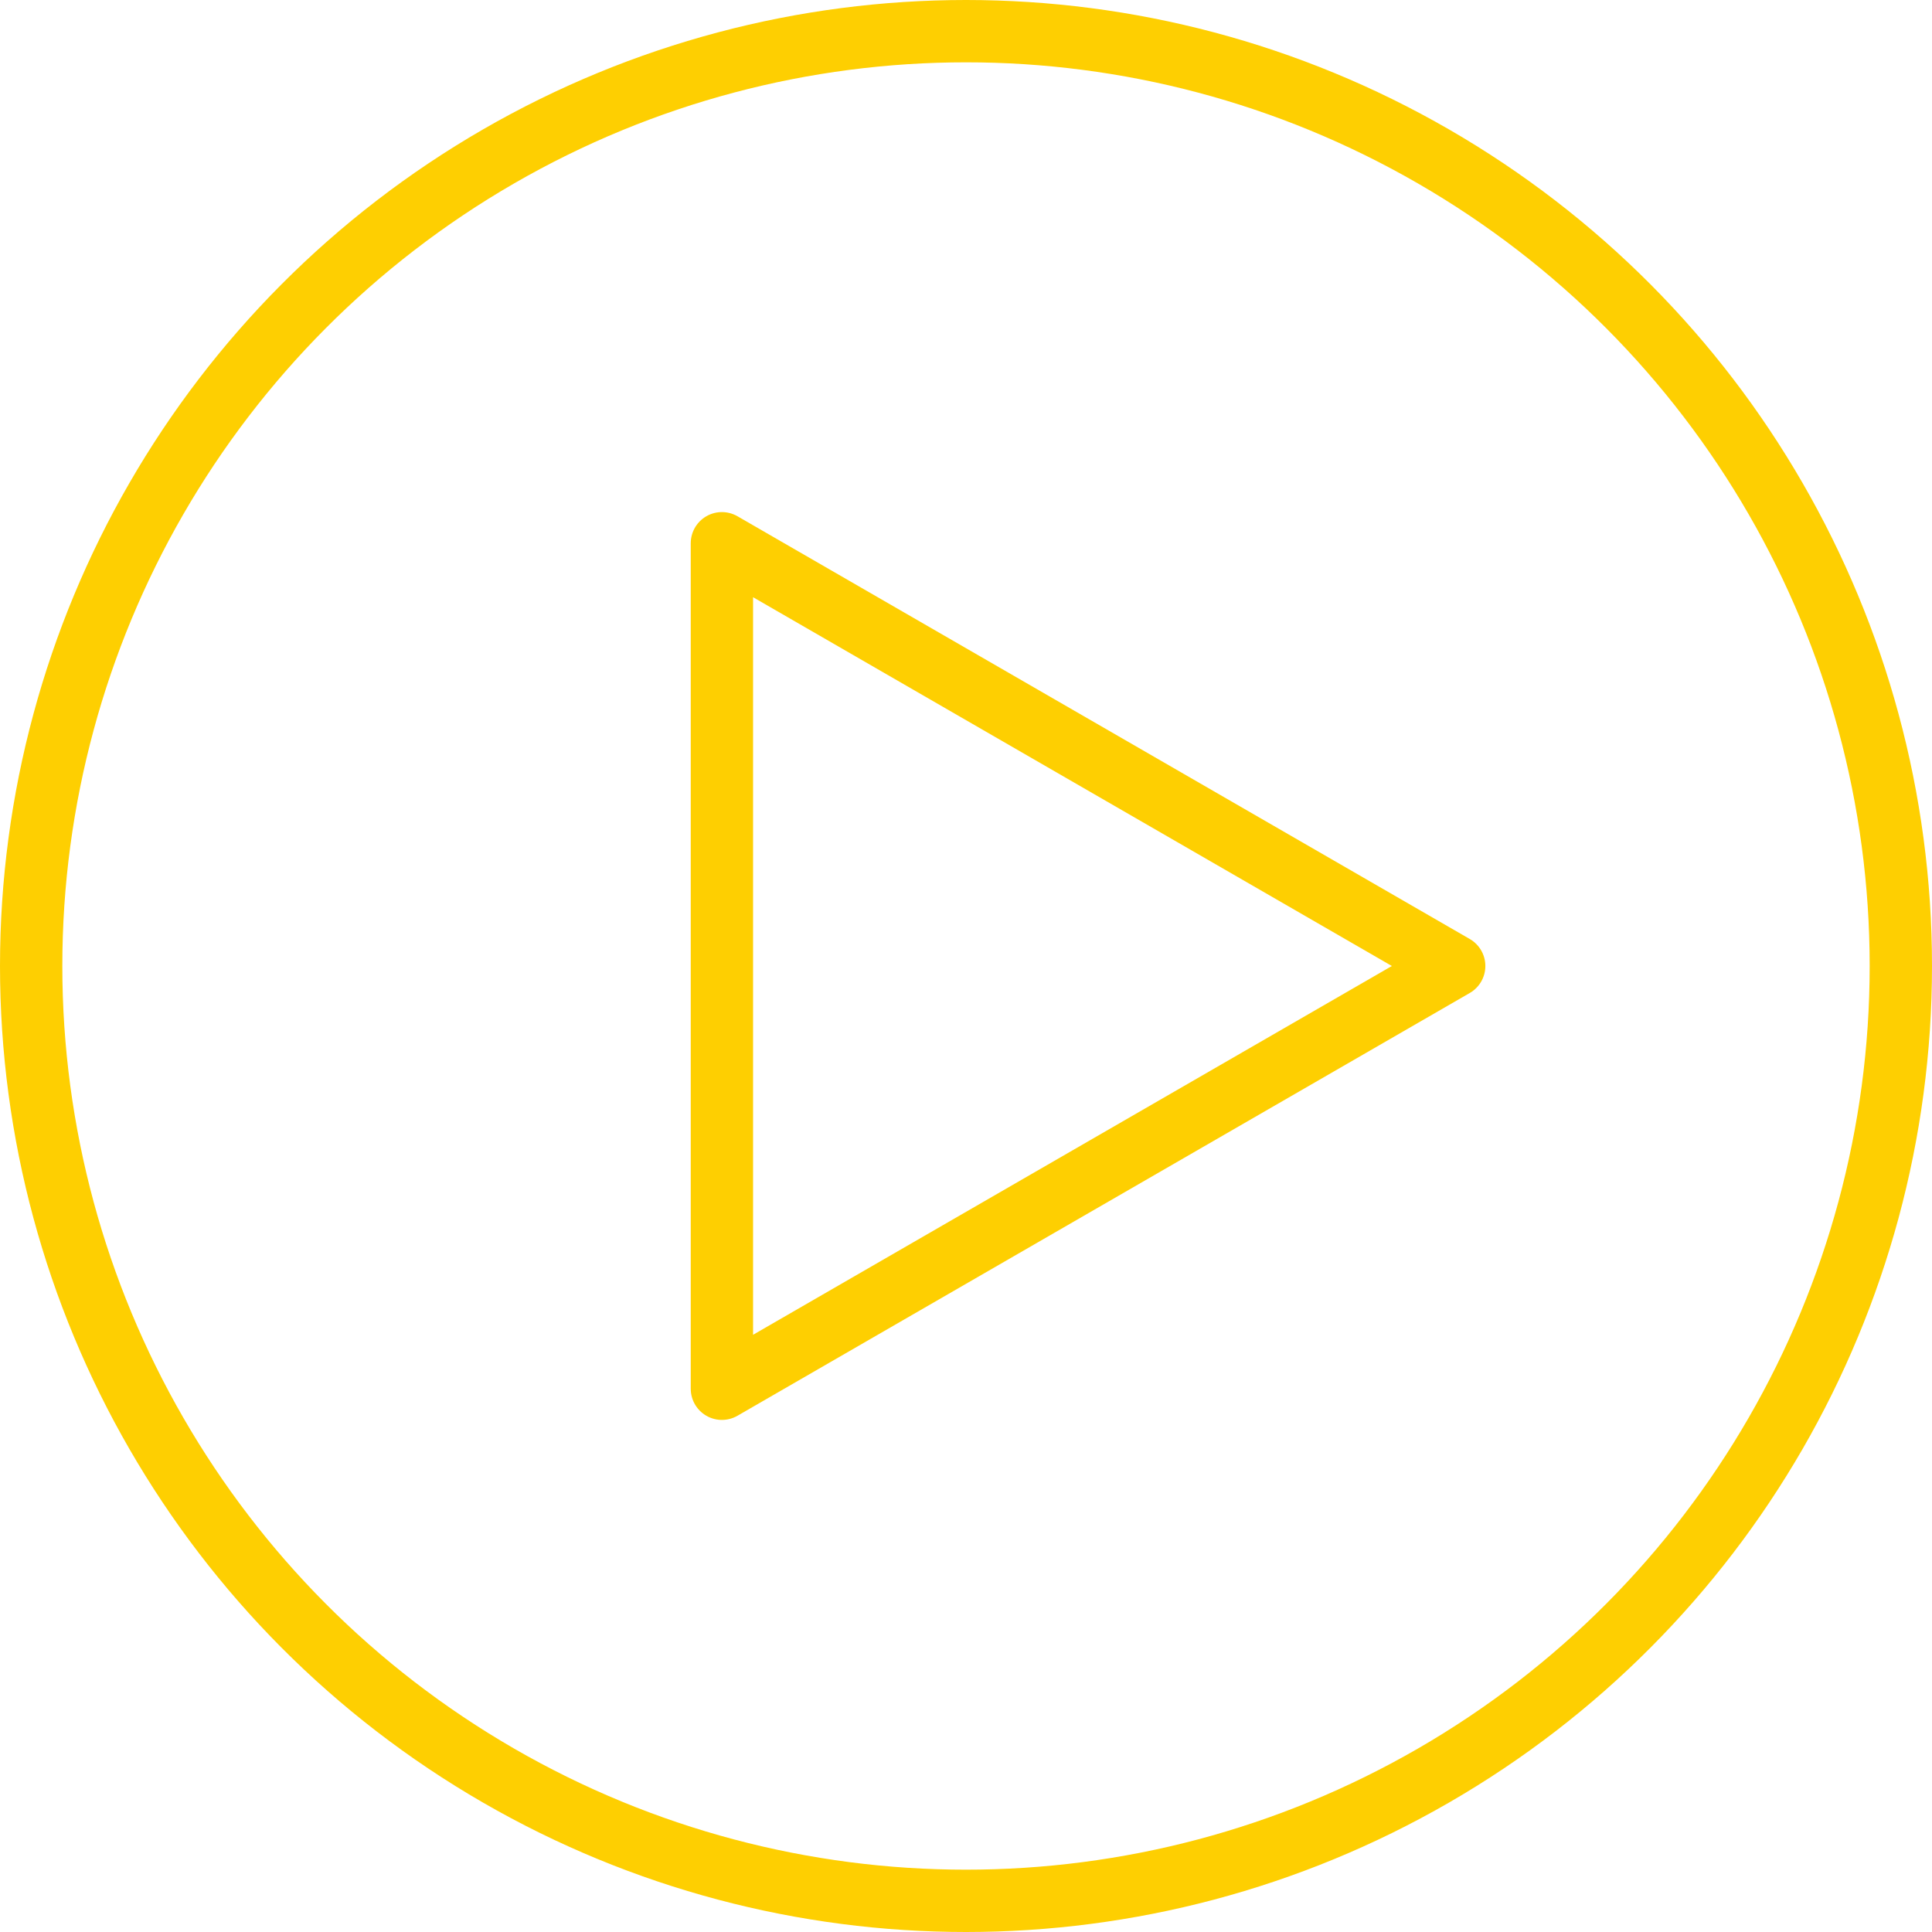 <?xml version="1.0" encoding="utf-8"?>
<!-- Generator: Adobe Illustrator 22.0.1, SVG Export Plug-In . SVG Version: 6.00 Build 0)  -->
<svg version="1.2" baseProfile="tiny" id="Layer_1" xmlns="http://www.w3.org/2000/svg" xmlns:xlink="http://www.w3.org/1999/xlink"
	 x="0px" y="0px" viewBox="0 0 186 186" xml:space="preserve">
<title>youtube-play</title>
<polygon fill="none" stroke="#FECF01" stroke-width="6" stroke-linejoin="round" points="140,93 69.5,133.7 69.5,52.3 "/>
<circle fill="none" stroke="#FECF01" stroke-width="6" stroke-linejoin="round" cx="93" cy="93" r="90"/>
</svg>
